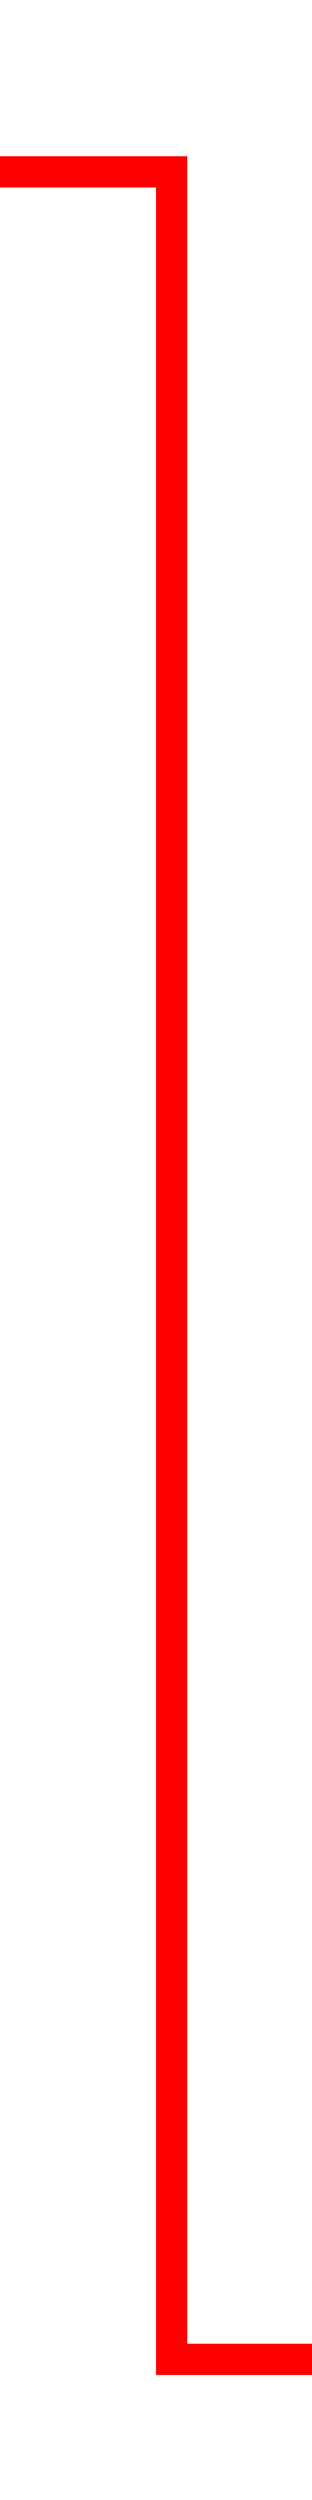﻿<?xml version="1.0" encoding="utf-8"?>
<svg version="1.1" xmlns:xlink="http://www.w3.org/1999/xlink" width="10px" height="80px" preserveAspectRatio="xMidYMin meet" viewBox="1436 527  8 80" xmlns="http://www.w3.org/2000/svg">
  <path d="M 1363 532.5  L 1440.5 532.5  L 1440.5 602.5  L 1454 602.5  " stroke-width="1" stroke="#ff0000" fill="none" />
  <path d="M 1361 529.5  A 3 3 0 0 0 1358 532.5 A 3 3 0 0 0 1361 535.5 A 3 3 0 0 0 1364 532.5 A 3 3 0 0 0 1361 529.5 Z M 1361 530.5  A 2 2 0 0 1 1363 532.5 A 2 2 0 0 1 1361 534.5 A 2 2 0 0 1 1359 532.5 A 2 2 0 0 1 1361 530.5 Z M 1456 599.5  A 3 3 0 0 0 1453 602.5 A 3 3 0 0 0 1456 605.5 A 3 3 0 0 0 1459 602.5 A 3 3 0 0 0 1456 599.5 Z M 1456 600.5  A 2 2 0 0 1 1458 602.5 A 2 2 0 0 1 1456 604.5 A 2 2 0 0 1 1454 602.5 A 2 2 0 0 1 1456 600.5 Z " fill-rule="nonzero" fill="#ff0000" stroke="none" />
</svg>